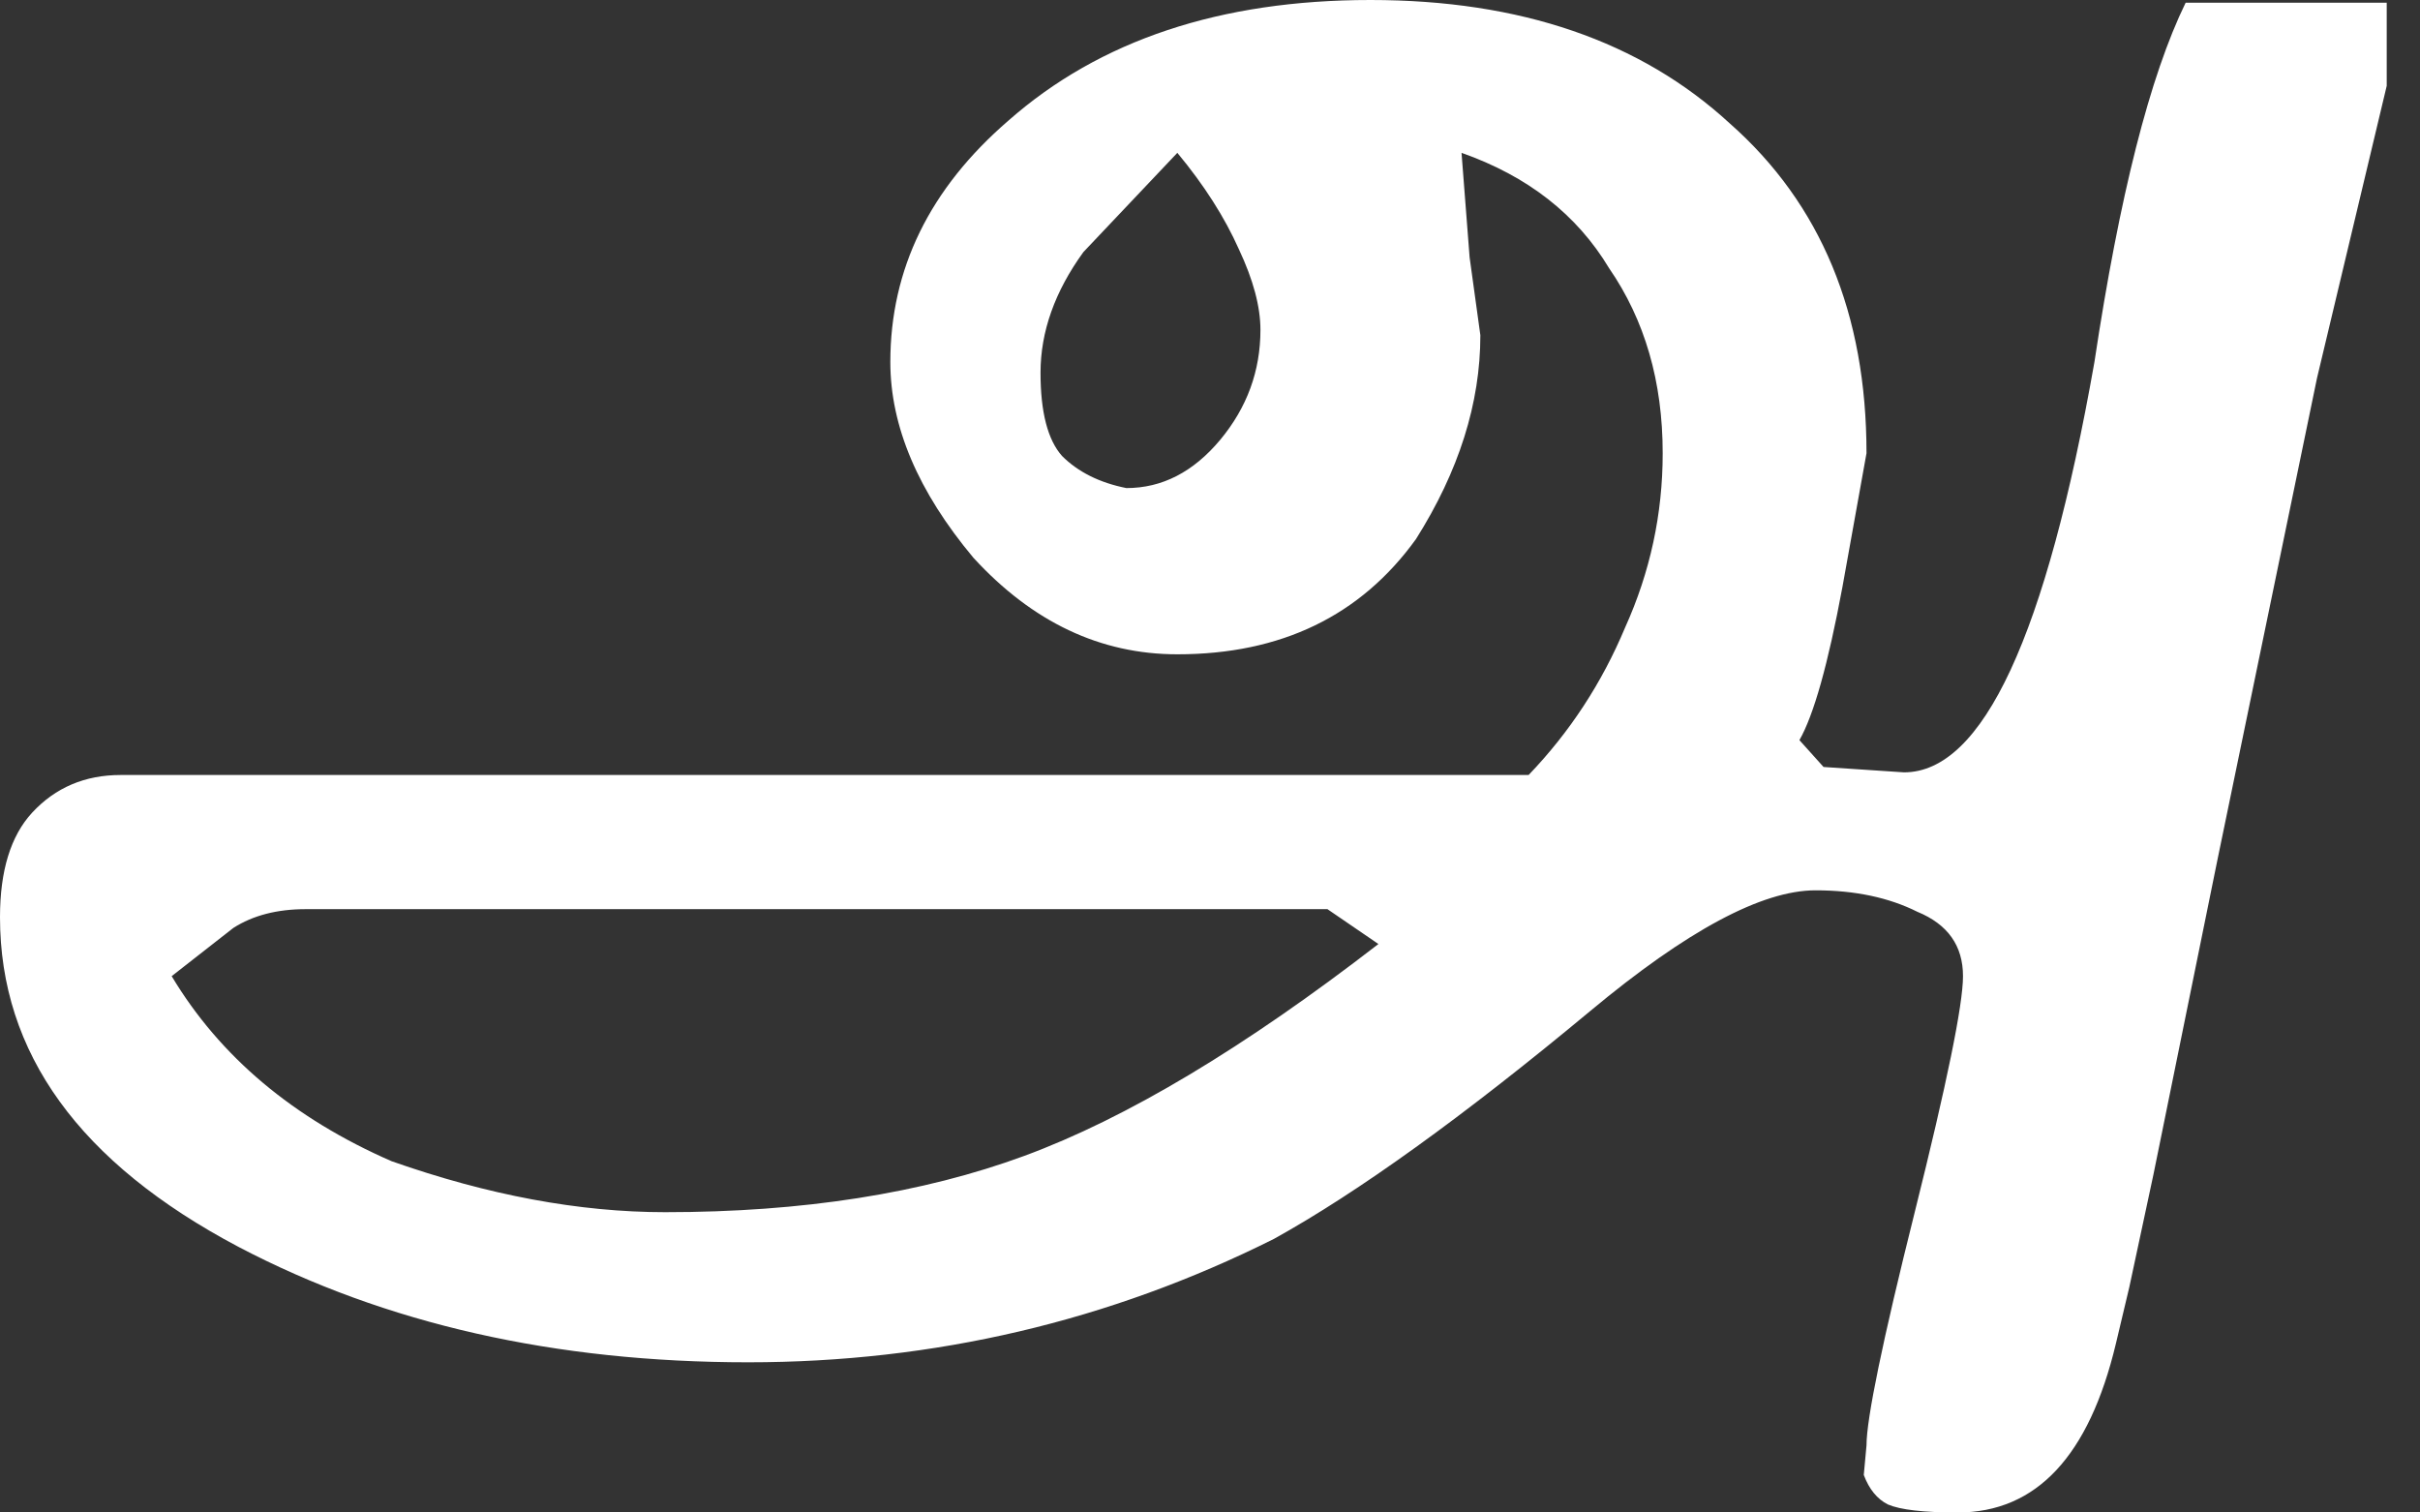 <svg width="32" height="20" viewBox="0 0 32 20" fill="none" xmlns="http://www.w3.org/2000/svg">
<rect x="0" y="0" width="32" height="20" fill="#333333" stroke="none"/>
<path d="M31.56 1.135L30.638 5L29.326 11.348L28.475 15.532L28.156 17.021L27.979 17.766C27.624 19.255 26.927 20 25.886 20C25.437 20 25.13 19.965 24.964 19.894C24.823 19.823 24.716 19.693 24.645 19.504L24.681 19.113C24.681 18.759 24.893 17.73 25.319 16.028C25.744 14.326 25.957 13.286 25.957 12.908C25.957 12.506 25.756 12.222 25.354 12.057C24.976 11.868 24.527 11.773 24.007 11.773C23.298 11.773 22.305 12.305 21.028 13.369C19.35 14.764 17.955 15.768 16.844 16.383C14.669 17.471 12.352 18.014 9.894 18.014C7.34 18.014 5.095 17.506 3.156 16.489C1.052 15.378 0 13.924 0 12.128C0 11.513 0.142 11.052 0.426 10.745C0.733 10.414 1.123 10.248 1.596 10.248H20.213C20.757 9.681 21.182 9.031 21.489 8.298C21.82 7.565 21.986 6.797 21.986 5.993C21.986 5.047 21.75 4.232 21.277 3.546C20.851 2.837 20.201 2.329 19.326 2.021L19.433 3.404L19.575 4.433C19.575 5.331 19.291 6.229 18.724 7.128C17.991 8.144 16.939 8.652 15.568 8.652C14.551 8.652 13.653 8.227 12.872 7.376C12.14 6.501 11.773 5.638 11.773 4.787C11.773 3.558 12.293 2.494 13.333 1.596C14.539 0.532 16.135 5.32785e-05 18.121 0C20.106 2.13114e-05 21.69 0.544 22.872 1.631C24.078 2.695 24.681 4.149 24.681 5.993L24.362 7.766C24.173 8.782 23.983 9.456 23.794 9.787L24.113 10.142L25.177 10.213C26.218 10.213 27.057 8.404 27.695 4.787C28.026 2.589 28.428 1.005 28.901 0.036H31.56L31.56 1.135ZM16.667 4.362C16.667 4.055 16.572 3.7 16.383 3.298C16.194 2.873 15.922 2.447 15.568 2.021L14.326 3.333C13.948 3.854 13.759 4.386 13.759 4.929C13.759 5.449 13.854 5.816 14.043 6.029C14.255 6.241 14.539 6.383 14.894 6.454C15.367 6.454 15.78 6.241 16.135 5.816C16.489 5.39 16.667 4.906 16.667 4.362ZM18.227 12.483L17.553 12.022H4.043C3.665 12.022 3.346 12.104 3.086 12.27L2.27 12.908C2.908 13.972 3.877 14.787 5.178 15.355C6.454 15.804 7.66 16.029 8.795 16.029C10.615 16.029 12.199 15.78 13.546 15.284C14.894 14.787 16.454 13.854 18.227 12.483Z" fill="white"/>
</svg>

